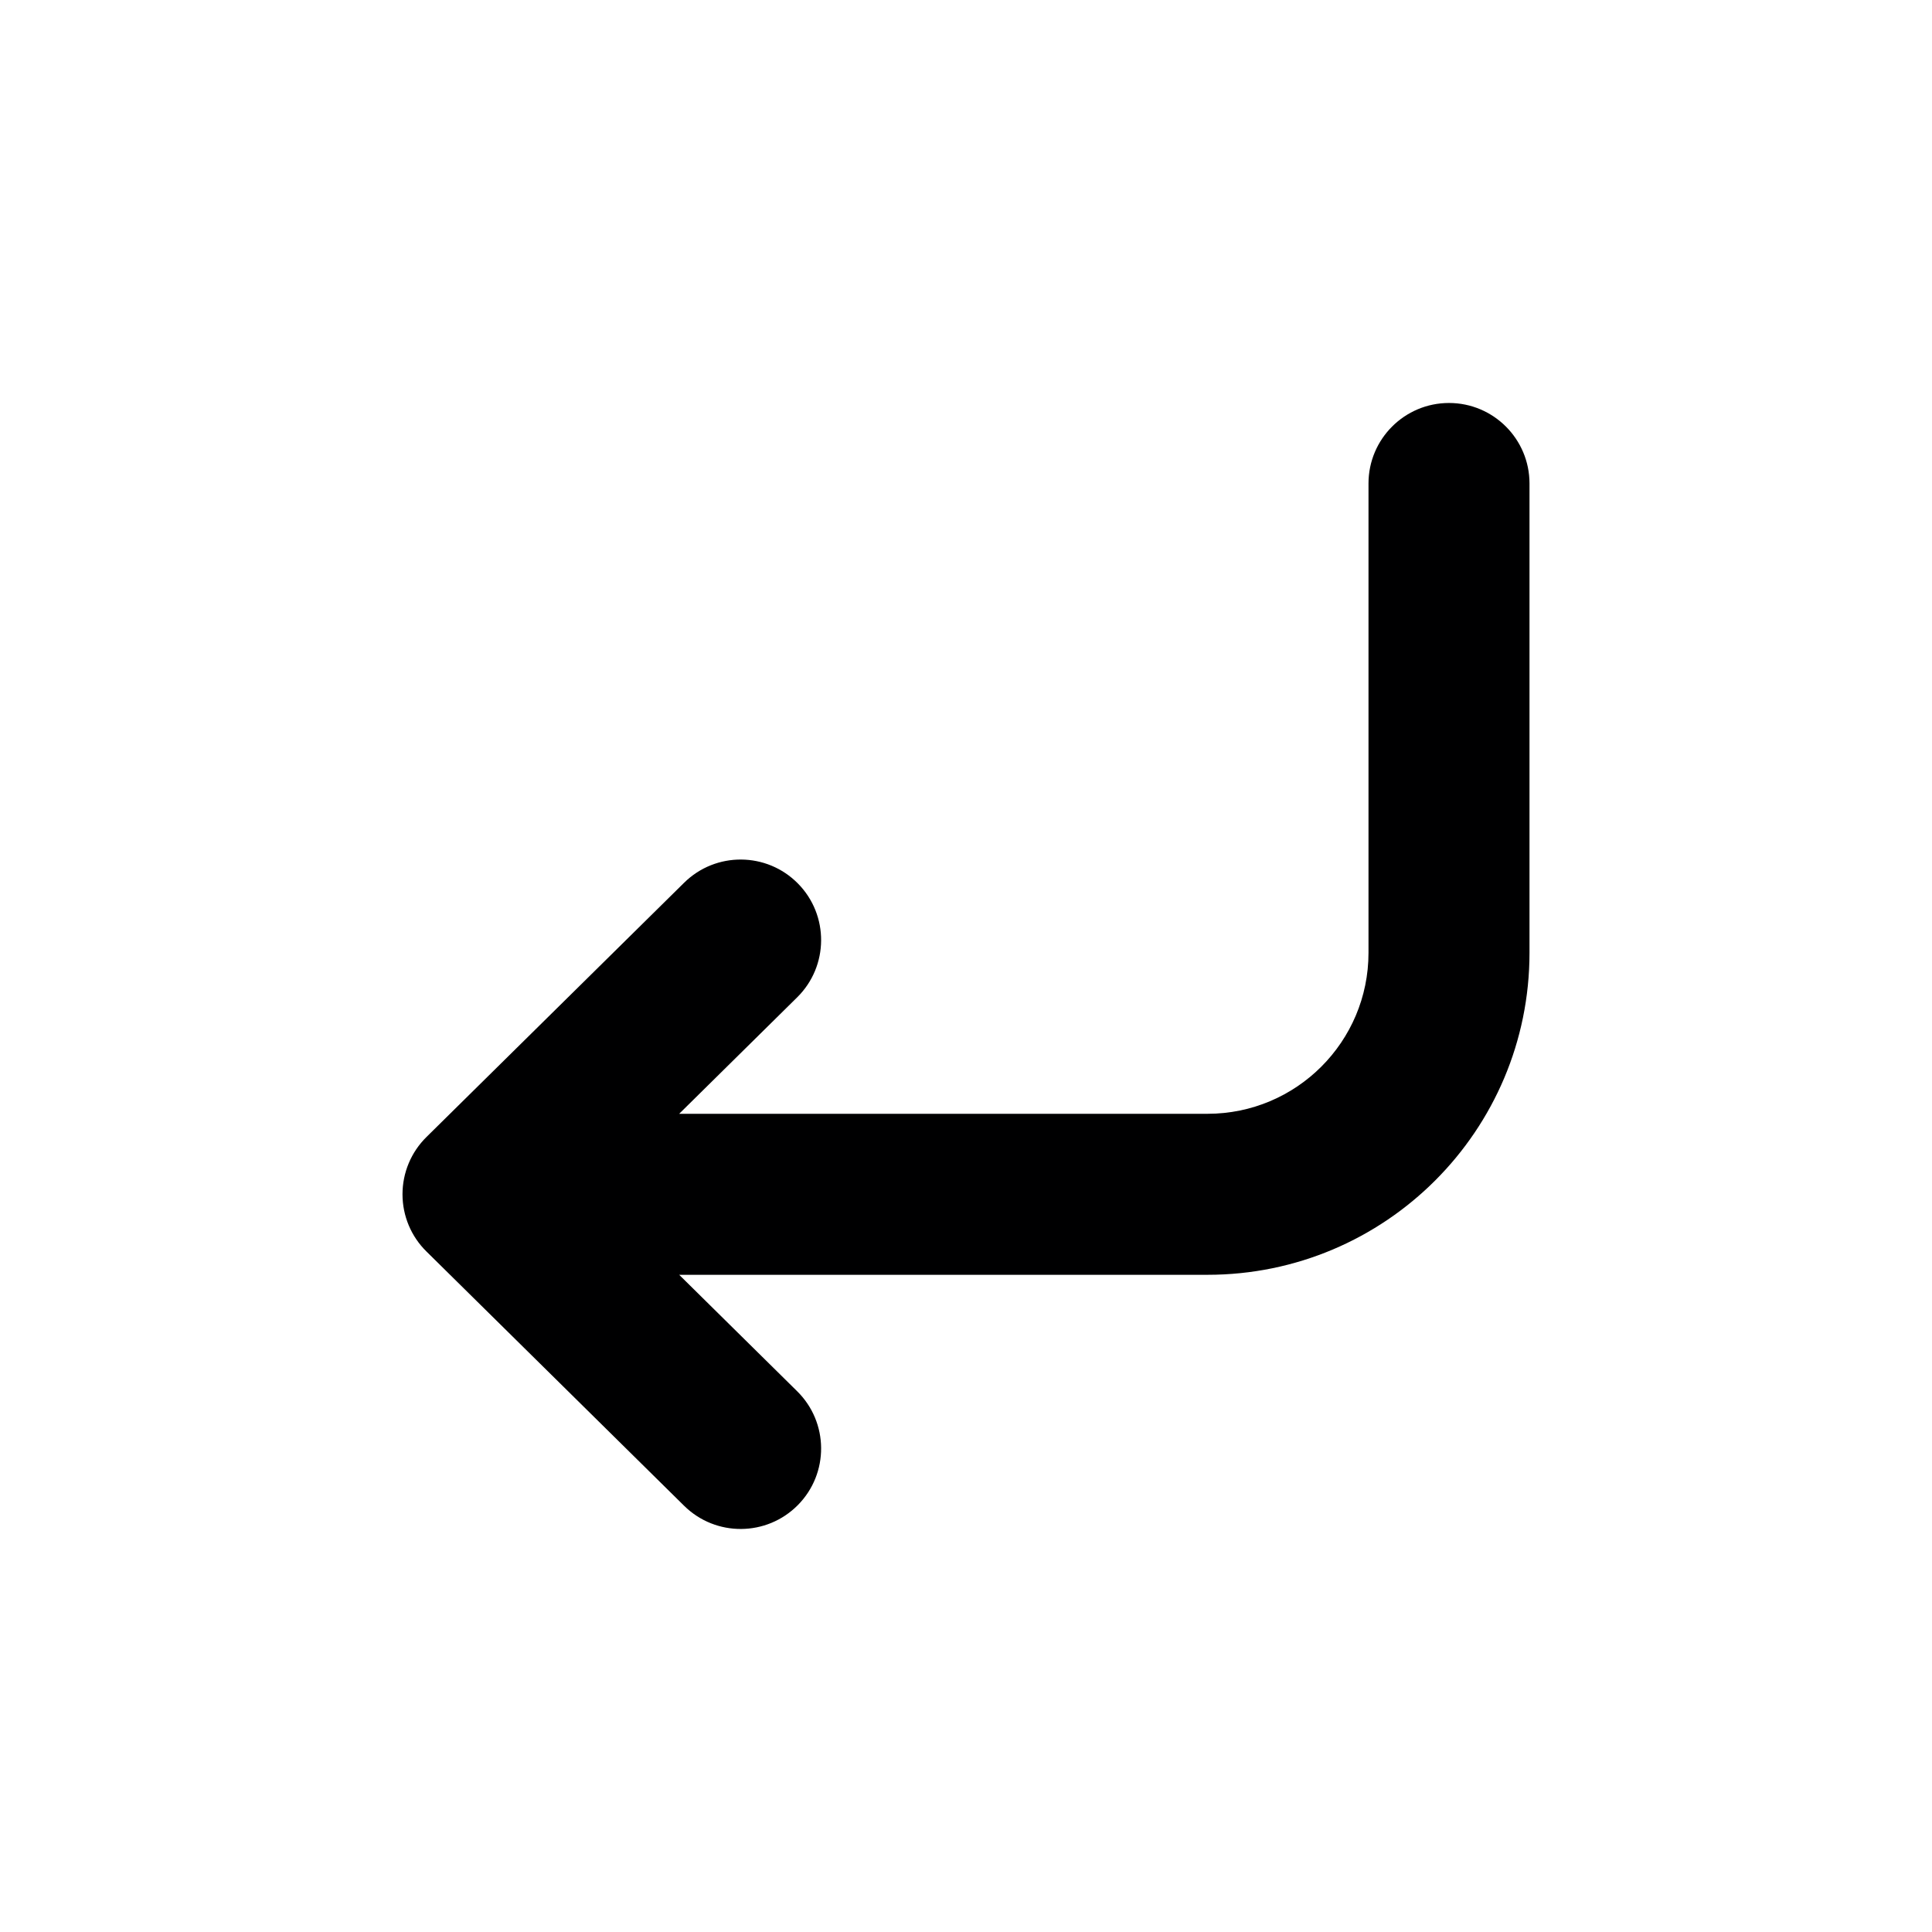 <svg width="24" height="24" viewBox="0 0 24 24" fill="none" xmlns="http://www.w3.org/2000/svg">
<path fill-rule="evenodd" clip-rule="evenodd" d="M18 5.006C18.552 5.006 19 5.454 19 6.006V11.836C19 14.045 17.209 15.836 15 15.836H8.437L9.902 17.282C10.296 17.67 10.3 18.303 9.912 18.696C9.524 19.089 8.891 19.093 8.498 18.705L5.298 15.547C5.107 15.36 5 15.103 5 14.836C5 14.568 5.107 14.312 5.298 14.124L8.498 10.966C8.891 10.578 9.524 10.582 9.912 10.975C10.3 11.368 10.296 12.002 9.902 12.39L8.437 13.836H15C16.105 13.836 17 12.94 17 11.836V6.006C17 5.454 17.448 5.006 18 5.006Z" fill="#000001"/>
</svg>

